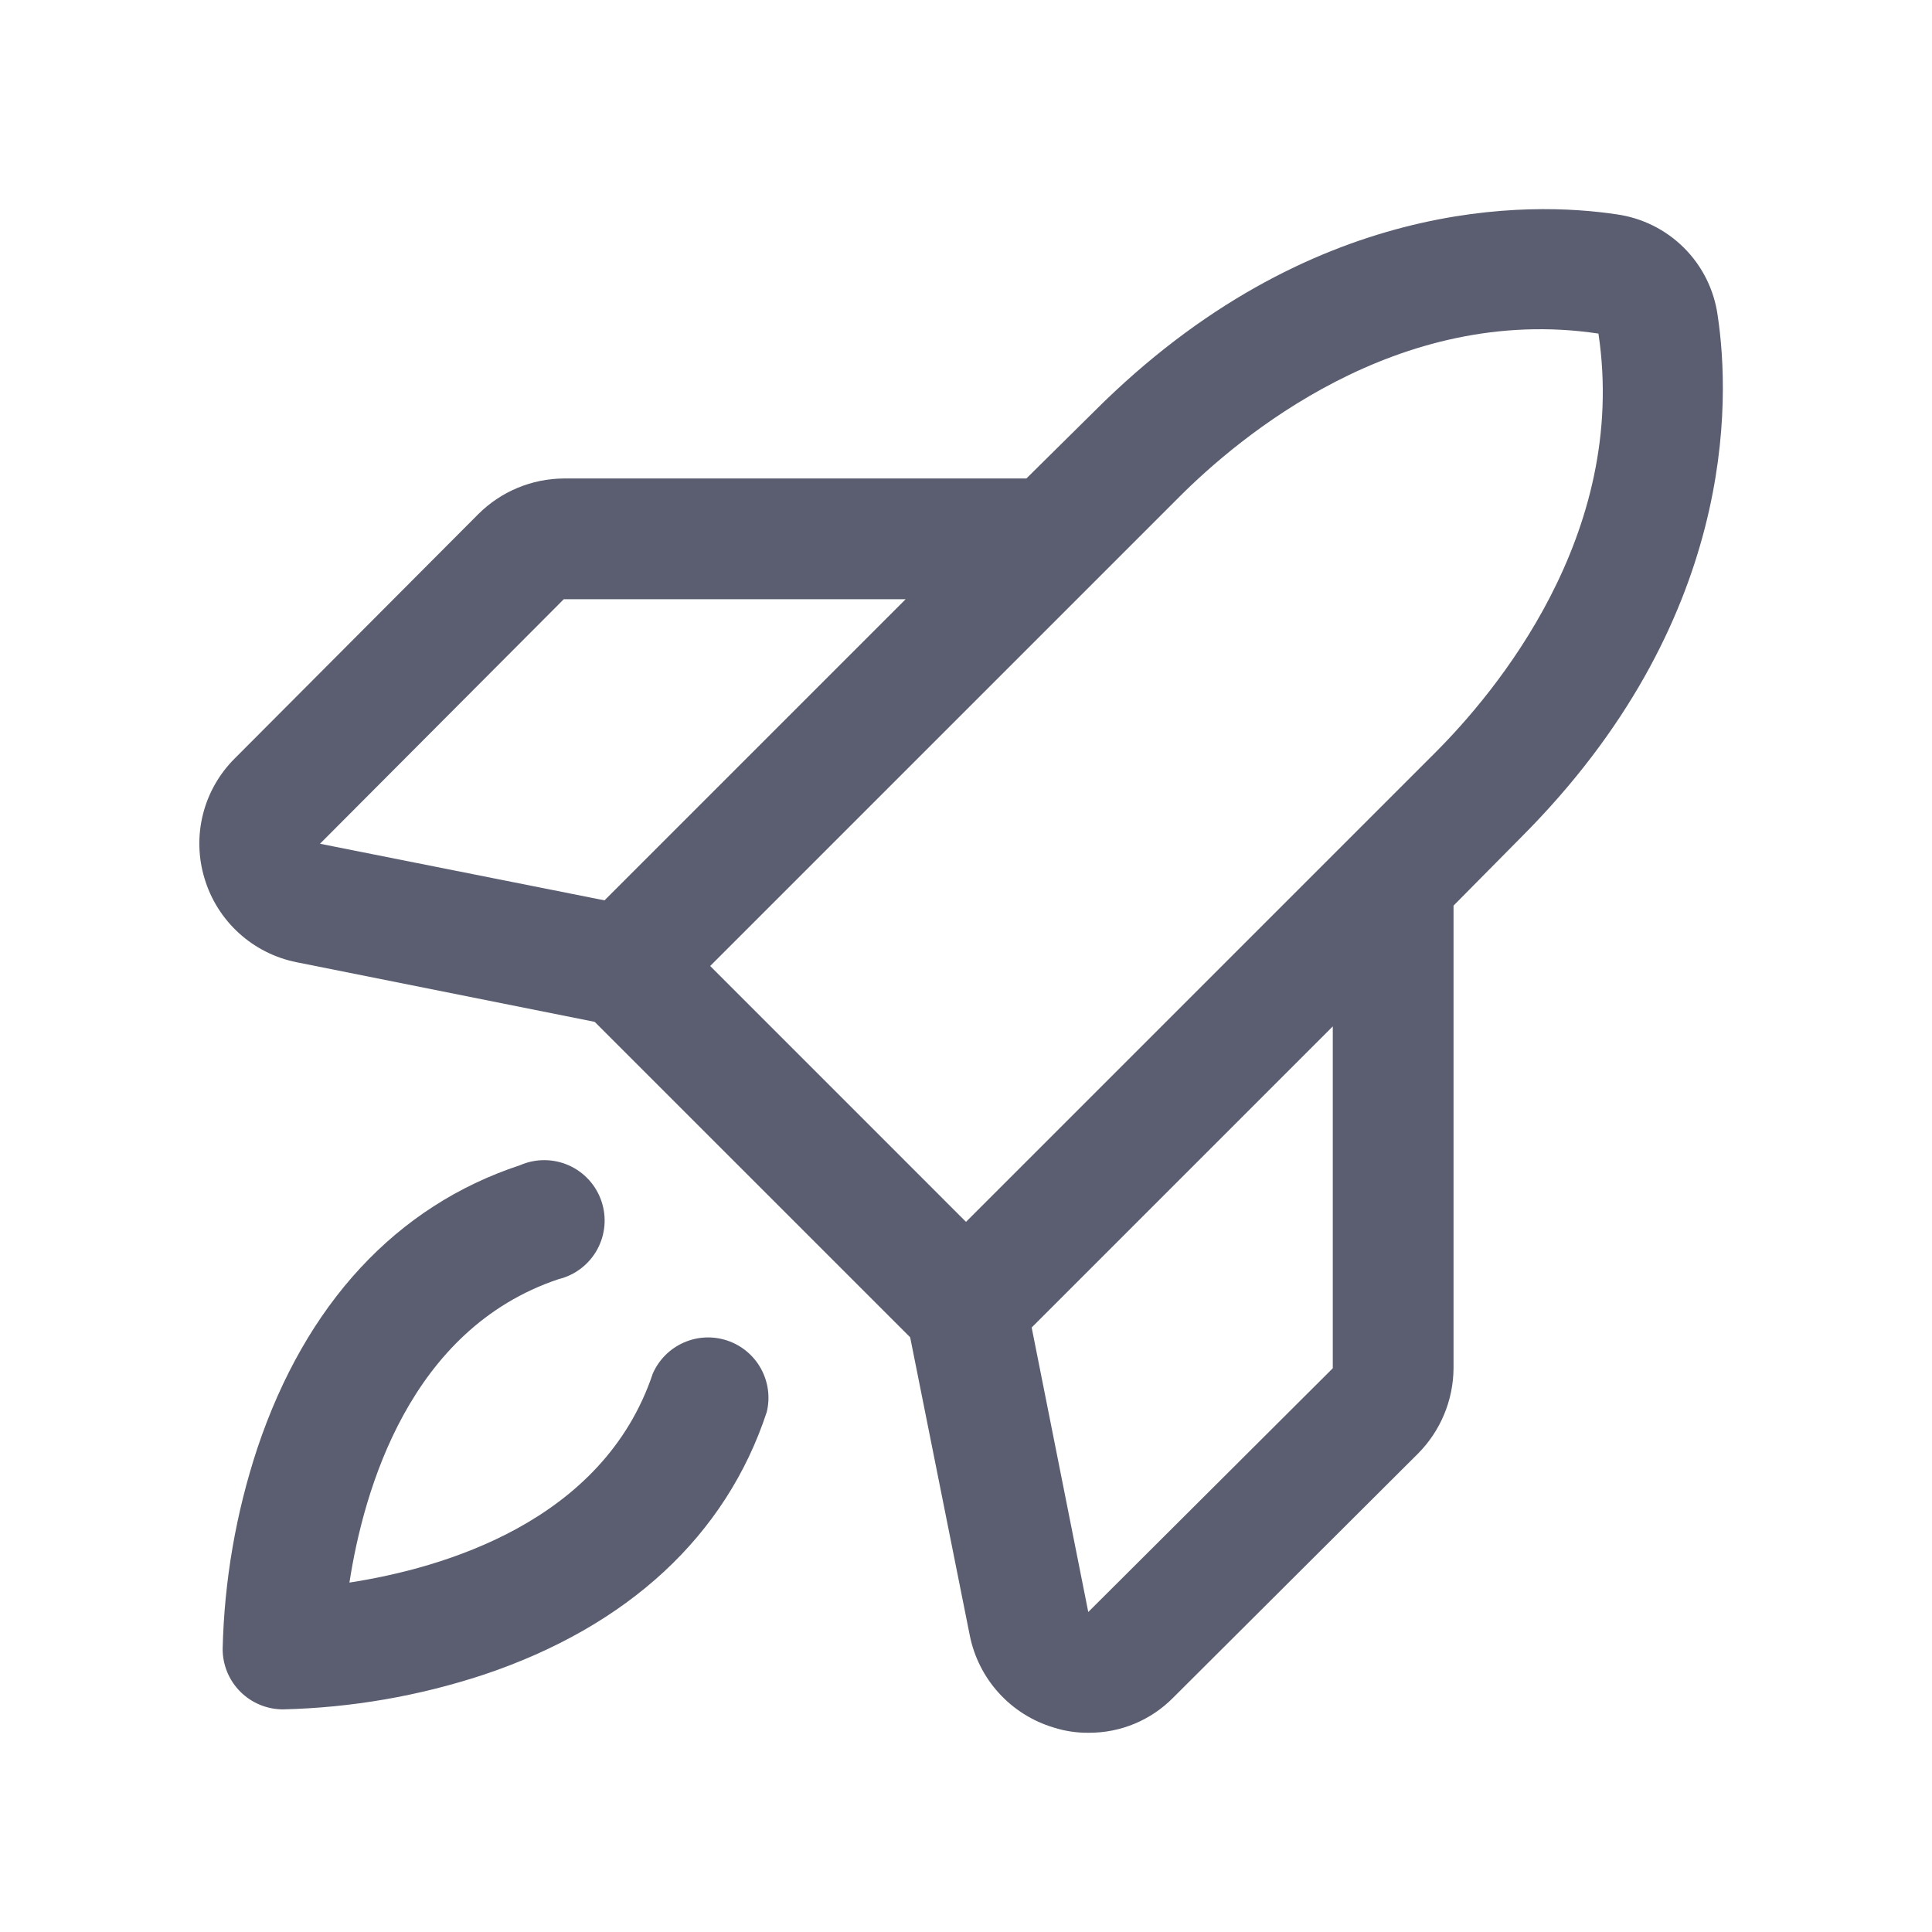 <svg width="112" height="112" viewBox="0 0 112 112" fill="none" xmlns="http://www.w3.org/2000/svg">
<path d="M44.45 81.856C42.088 89.031 36.4 94.281 28.044 97.082C24.285 98.322 20.364 99 16.407 99.094C15.478 99.094 14.588 98.725 13.932 98.069C13.275 97.412 12.907 96.522 12.907 95.594C13 91.637 13.678 87.715 14.919 83.957C17.719 75.6 22.969 69.913 30.144 67.55C30.589 67.355 31.069 67.254 31.555 67.255C32.04 67.255 32.52 67.357 32.965 67.553C33.409 67.749 33.807 68.035 34.135 68.394C34.463 68.752 34.712 69.175 34.867 69.635C35.023 70.095 35.081 70.582 35.038 71.066C34.994 71.55 34.851 72.019 34.617 72.444C34.382 72.87 34.062 73.241 33.676 73.536C33.29 73.831 32.847 74.042 32.375 74.156C23.757 77.044 21.088 86.363 20.257 91.744C25.638 90.913 34.957 88.244 37.844 79.625C38.196 78.824 38.835 78.184 39.636 77.831C40.436 77.477 41.34 77.436 42.169 77.716C42.998 77.996 43.692 78.577 44.114 79.343C44.536 80.109 44.656 81.006 44.45 81.856ZM88.157 48.563L84.263 52.5V79.319C84.25 81.172 83.512 82.947 82.207 84.263L68.032 98.394C67.389 99.052 66.619 99.574 65.77 99.927C64.92 100.281 64.008 100.458 63.088 100.45C62.405 100.456 61.726 100.352 61.075 100.144C59.858 99.779 58.762 99.09 57.907 98.149C57.051 97.209 56.468 96.053 56.219 94.806L52.763 77.525L34.475 59.238L17.194 55.782C15.947 55.533 14.792 54.95 13.851 54.094C12.911 53.239 12.221 52.143 11.857 50.925C11.489 49.716 11.457 48.43 11.766 47.204C12.074 45.979 12.711 44.86 13.607 43.969L27.738 29.794C29.053 28.488 30.828 27.75 32.682 27.738H59.5L63.438 23.844C75.95 11.332 88.769 11.681 93.713 12.425C95.195 12.63 96.57 13.314 97.628 14.372C98.687 15.43 99.37 16.805 99.575 18.288C100.319 23.232 100.669 36.05 88.157 48.563ZM18.55 48.913L35.044 52.194L52.5 34.738H32.682L18.55 48.913ZM41.169 56L56 70.832L83.213 43.619C86.625 40.206 94.413 31.019 92.663 19.338C80.982 17.588 71.794 25.375 68.382 28.788L41.169 56ZM77.263 59.5L59.807 76.957L63.088 93.45L77.263 79.319V59.5Z" fill="#5B5E71"/>
</svg>
